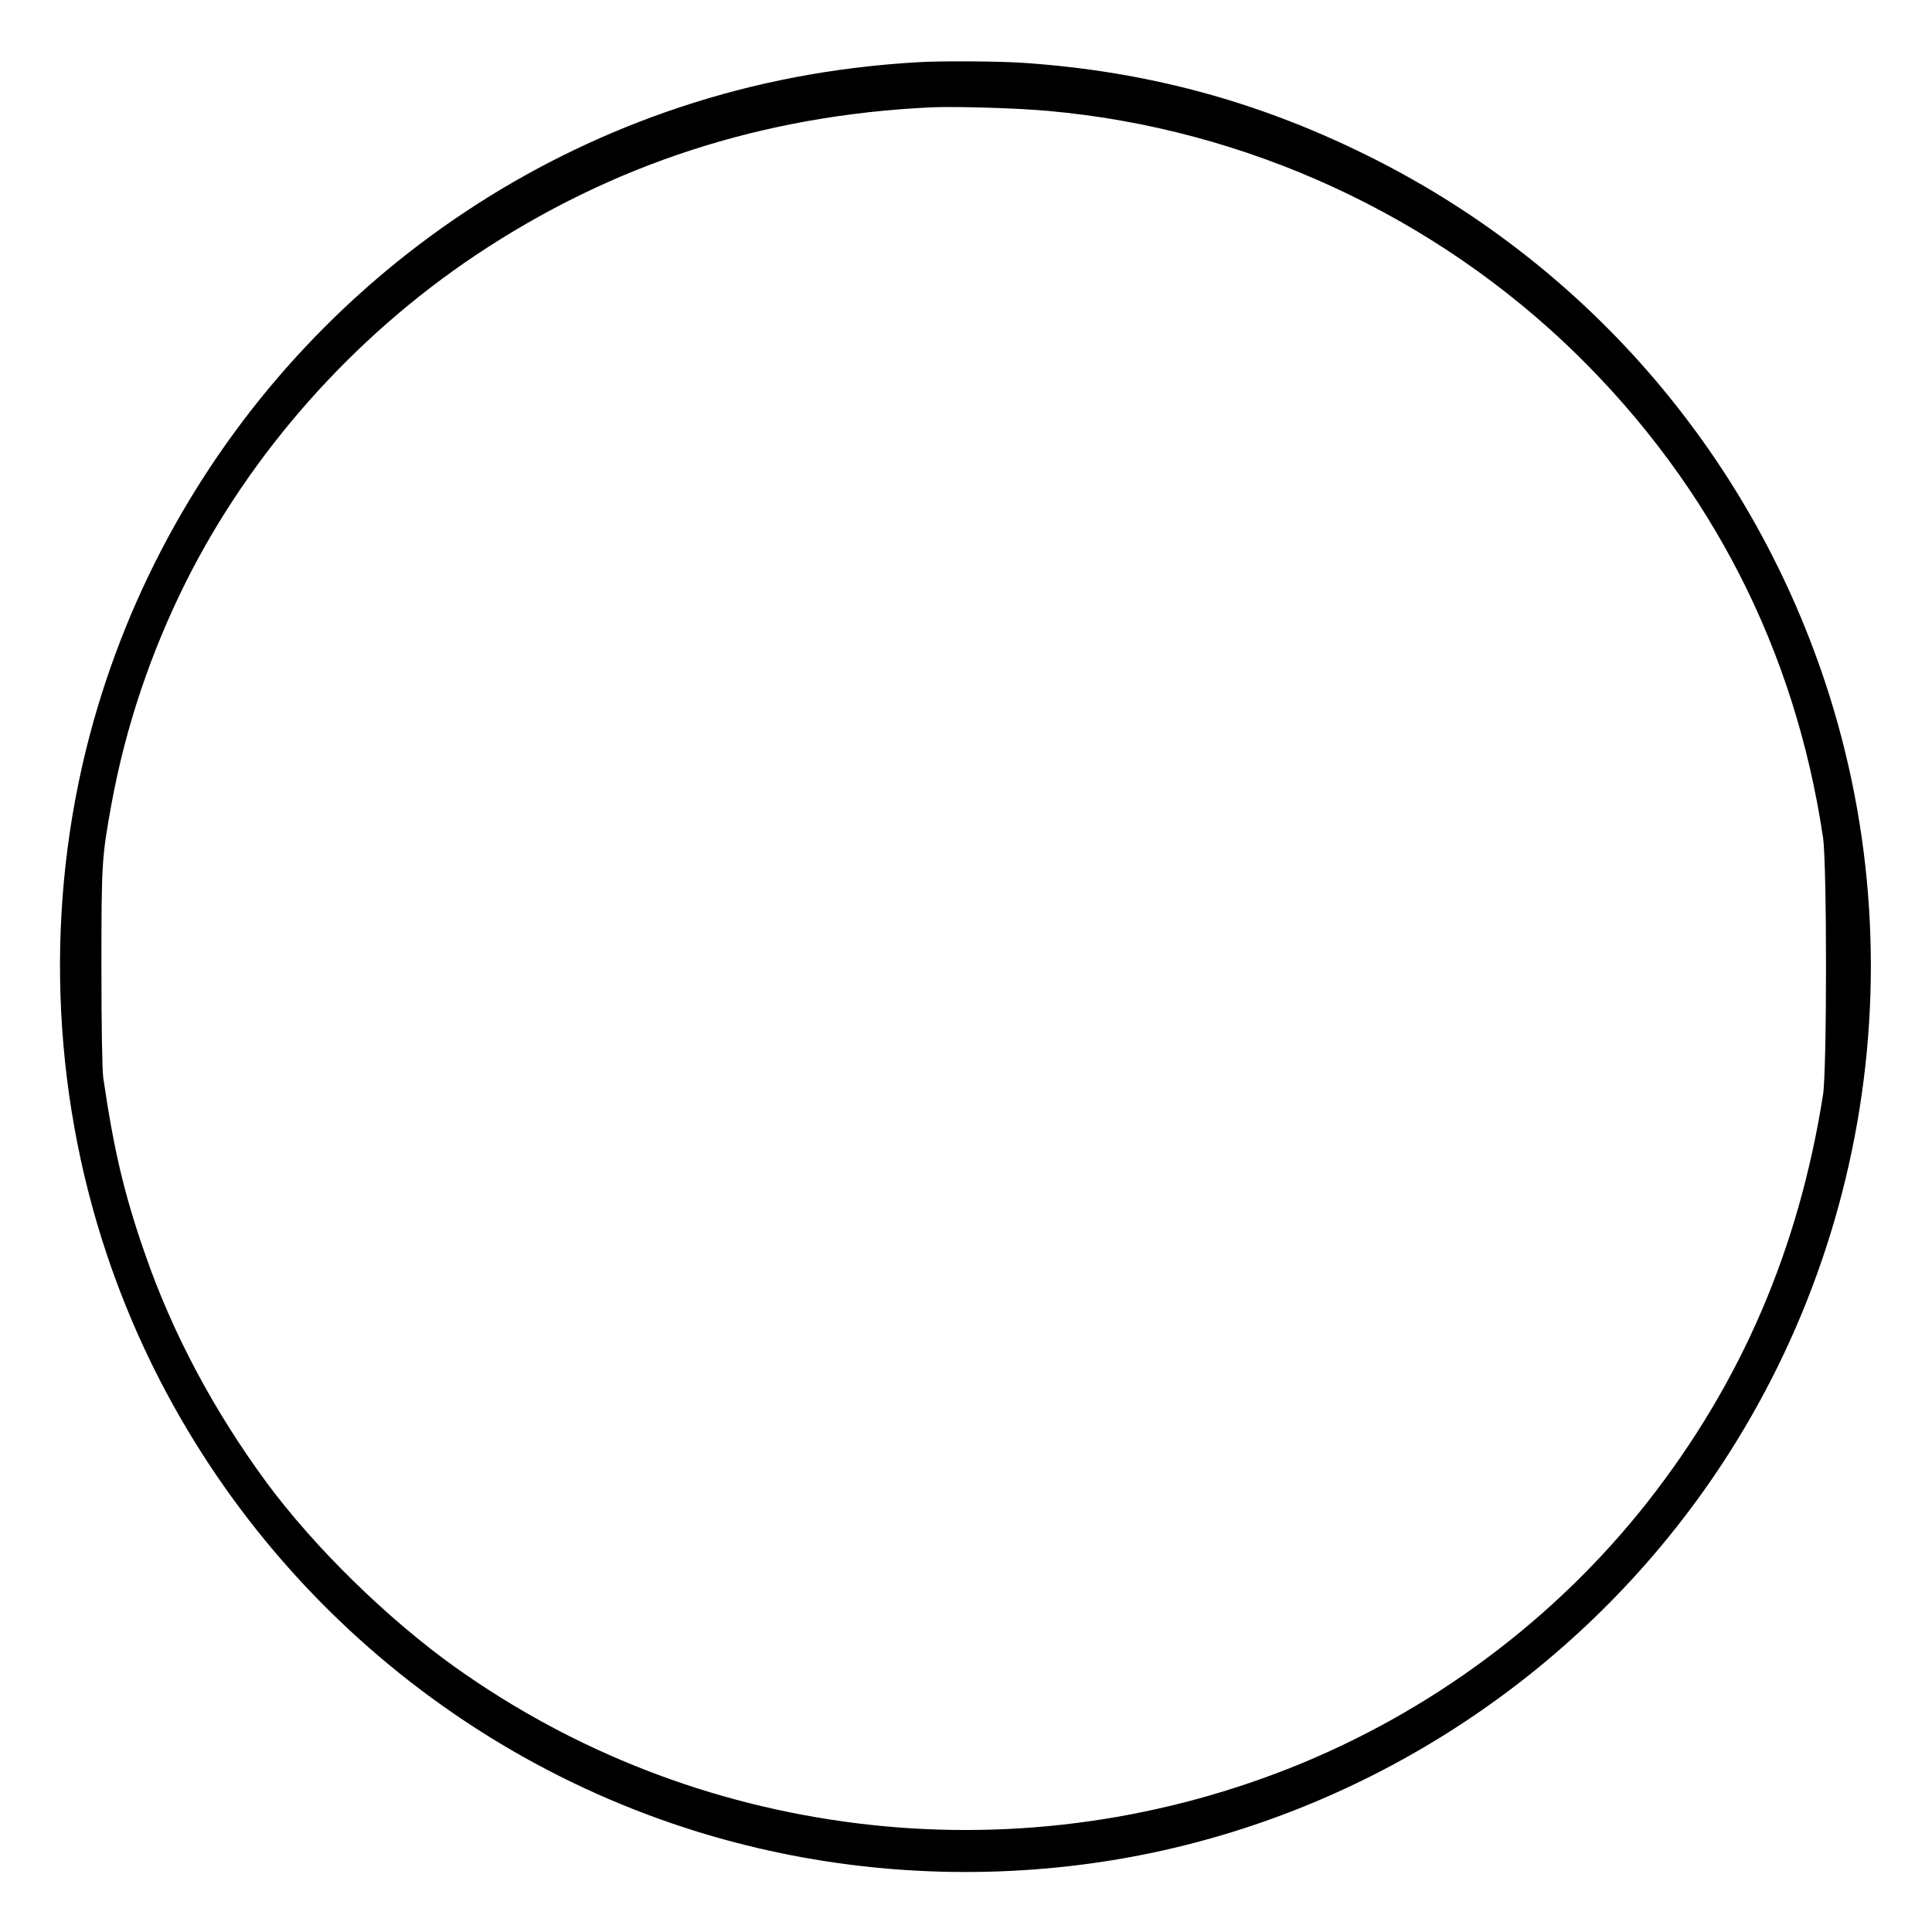 <?xml version="1.0" standalone="no"?>
<!DOCTYPE svg PUBLIC "-//W3C//DTD SVG 20010904//EN"
 "http://www.w3.org/TR/2001/REC-SVG-20010904/DTD/svg10.dtd">
<svg version="1.0" xmlns="http://www.w3.org/2000/svg"
 width="2048pt" height="2048pt" viewBox="0 0 2048 2048"
 preserveAspectRatio="xMidYMid meet">
<g transform="translate(0,2048) scale(0.192,-0.192)"
fill="#000000" stroke="none">
<path d="M5065 10323 c-462 -27 -896 -110 -1313 -249 -1597 -531 -2827 -1841
-3257 -3468 -247 -936 -214 -1944 95 -2866 519 -1549 1776 -2756 3343 -3211
656 -190 1348 -244 2032 -158 1237 155 2388 784 3197 1749 1112 1324 1459
3145 913 4785 -425 1275 -1335 2319 -2540 2910 -603 297 -1215 460 -1890 505
-137 9 -457 11 -580 3z m725 -269 c1092 -98 2131 -577 2914 -1343 745 -731
1207 -1635 1361 -2668 22 -151 22 -1278 0 -1421 -134 -850 -451 -1587 -965
-2243 -512 -653 -1205 -1169 -1986 -1477 -757 -298 -1573 -402 -2381 -302
-806 100 -1563 394 -2220 862 -374 267 -778 663 -1040 1018 -293 398 -520 825
-671 1260 -117 335 -173 575 -232 977 -6 43 -10 290 -10 612 0 578 2 604 56
901 77 421 216 834 410 1223 358 715 922 1351 1599 1804 753 503 1585 773
2515 817 133 6 480 -4 650 -20z"/>
</g>
</svg>
